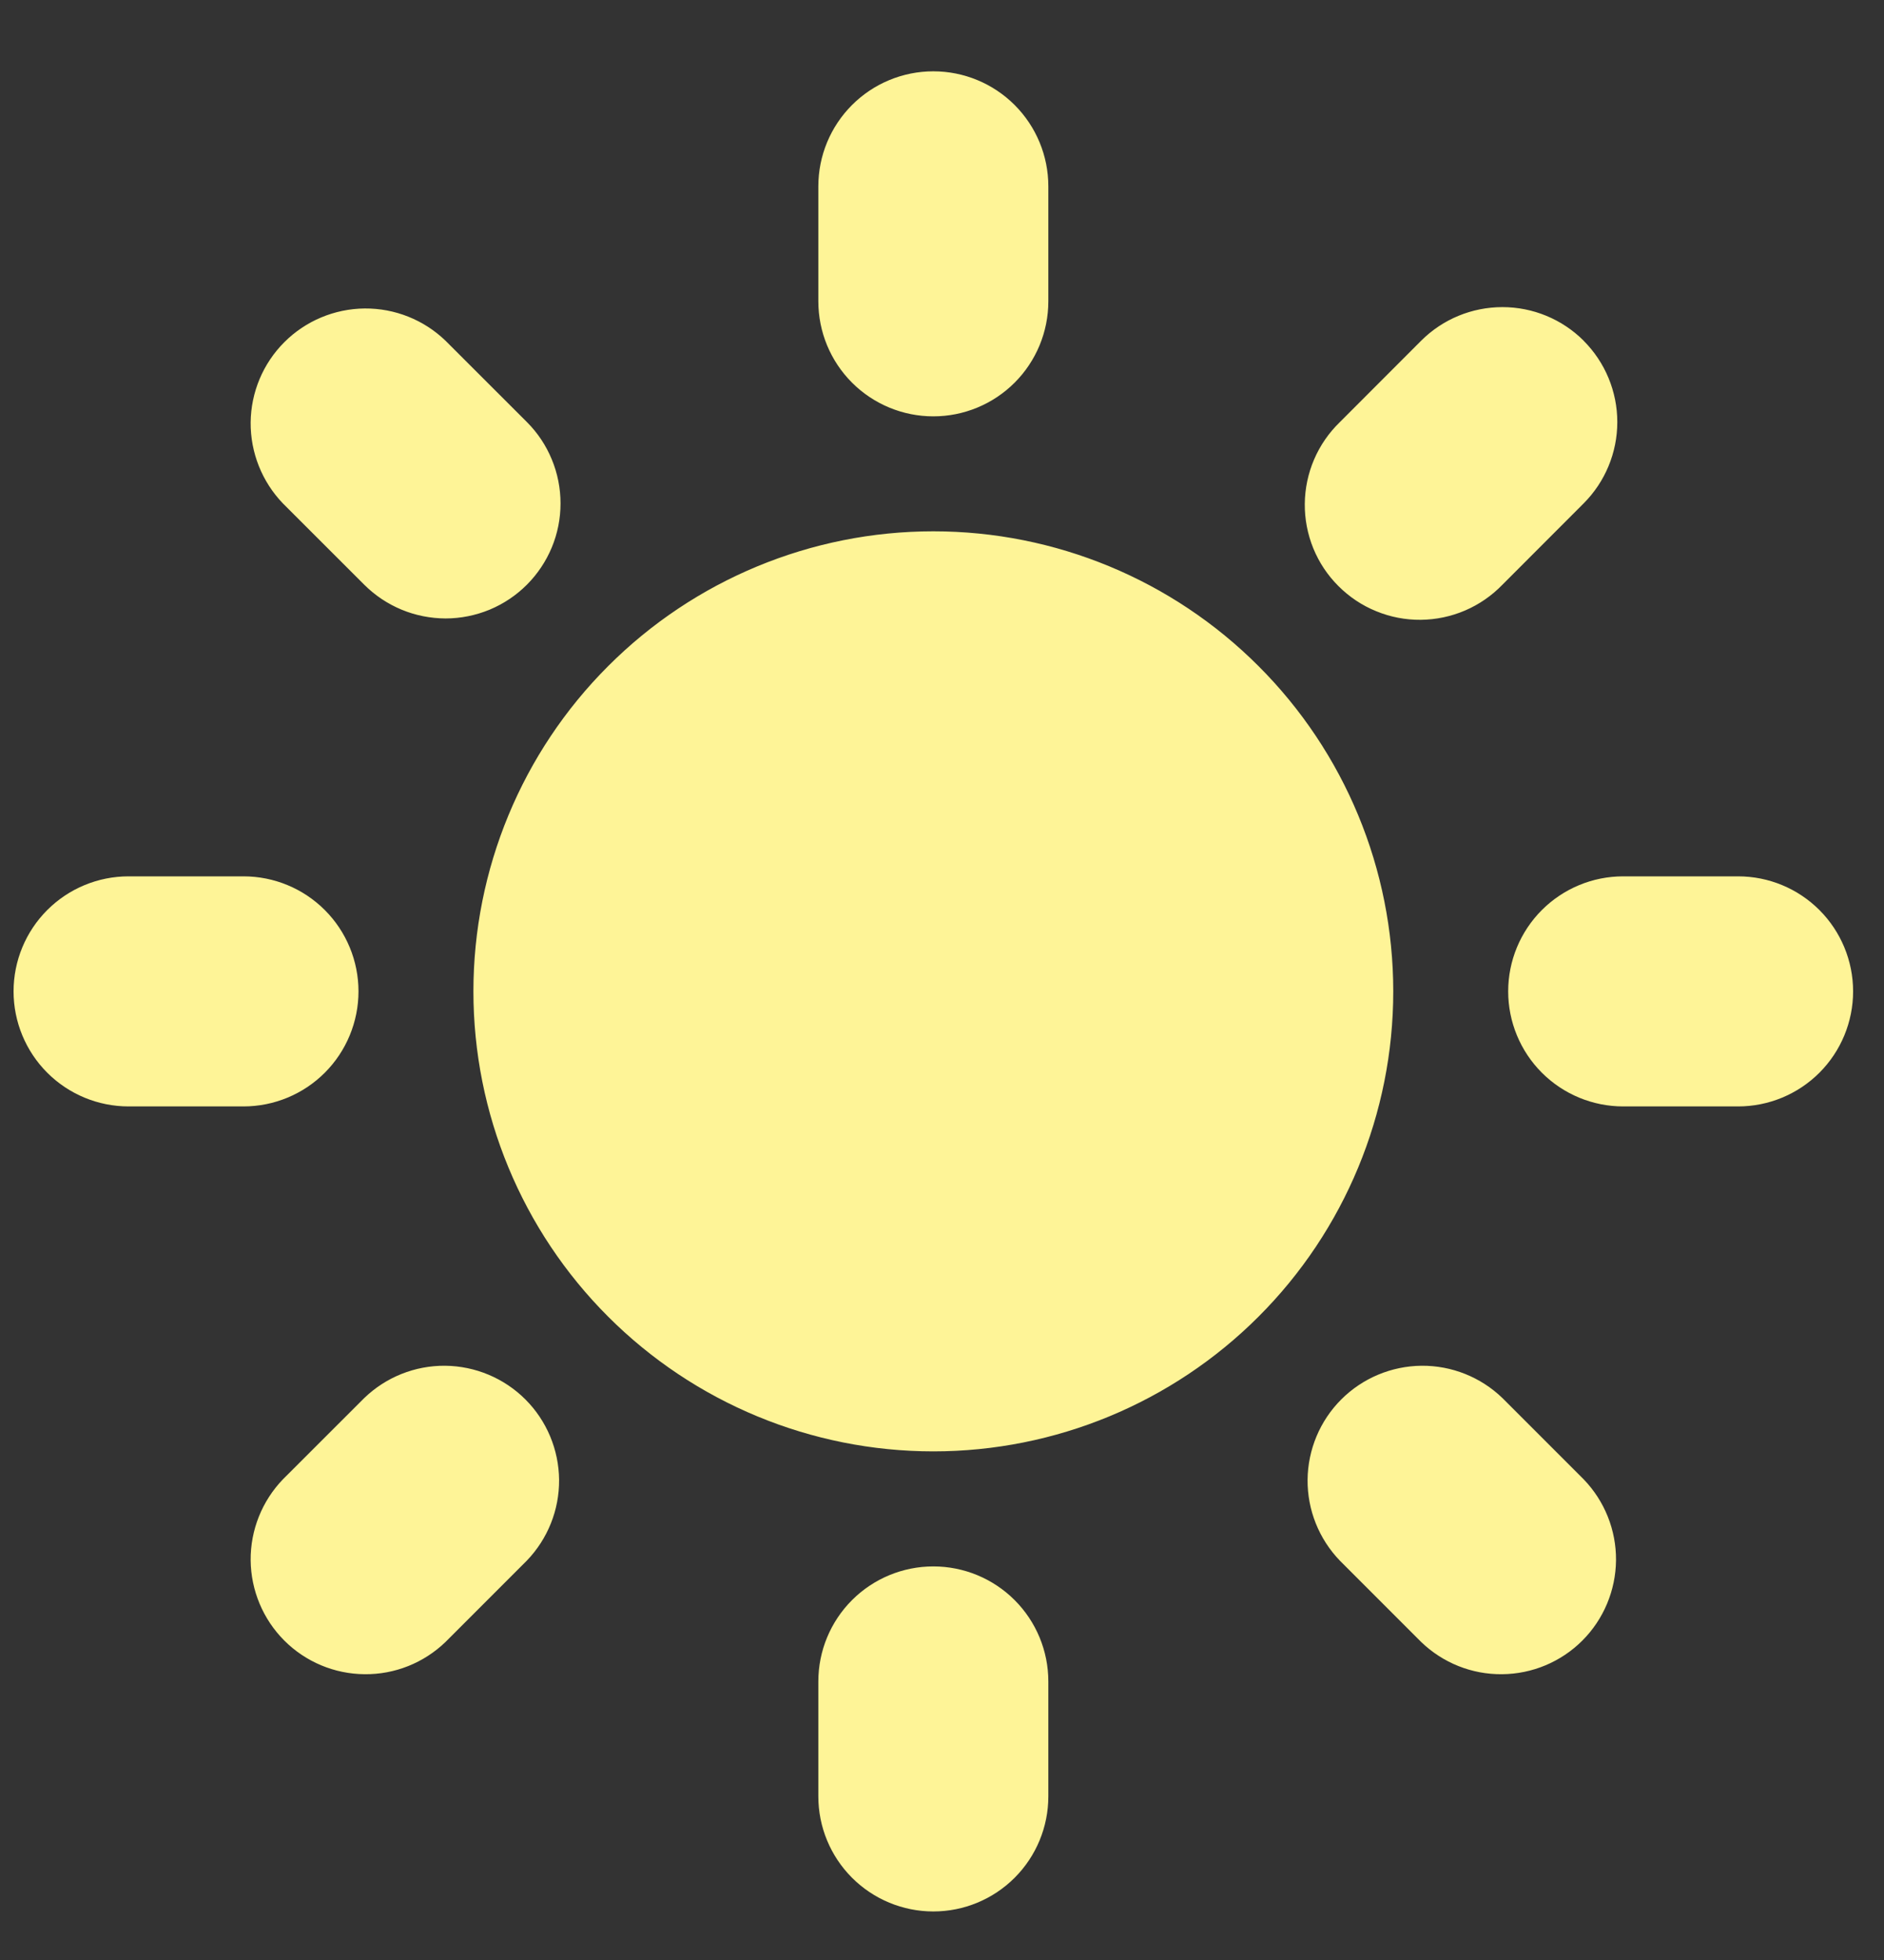 <svg width="25" height="26" viewBox="0 0 25 26" fill="none" xmlns="http://www.w3.org/2000/svg">
<rect x="0" y="0" width="25" height="26" fill="#333333" stroke="none"/>
<g clip-path="url(#clip0_71_1840)">
<path fill-rule="evenodd" clip-rule="evenodd" d="M12.385 0.946C12.79 0.946 13.178 1.107 13.464 1.393C13.75 1.679 13.911 2.067 13.911 2.471V3.997C13.911 4.402 13.75 4.79 13.464 5.076C13.178 5.362 12.79 5.523 12.385 5.523C11.98 5.523 11.592 5.362 11.306 5.076C11.02 4.79 10.859 4.402 10.859 3.997V2.471C10.859 2.067 11.02 1.679 11.306 1.393C11.592 1.107 11.98 0.946 12.385 0.946ZM18.488 13.151C18.488 14.769 17.845 16.322 16.7 17.466C15.556 18.61 14.004 19.253 12.385 19.253C10.767 19.253 9.214 18.61 8.07 17.466C6.925 16.322 6.282 14.769 6.282 13.151C6.282 11.532 6.925 9.98 8.07 8.836C9.214 7.691 10.767 7.048 12.385 7.048C14.004 7.048 15.556 7.691 16.7 8.836C17.845 9.98 18.488 11.532 18.488 13.151ZM17.78 20.703L18.858 21.781C19.146 22.059 19.531 22.213 19.931 22.209C20.331 22.206 20.714 22.046 20.997 21.763C21.28 21.48 21.44 21.097 21.444 20.697C21.447 20.297 21.293 19.912 21.015 19.624L19.937 18.546C19.649 18.268 19.264 18.114 18.864 18.117C18.464 18.121 18.081 18.281 17.798 18.564C17.515 18.847 17.355 19.23 17.351 19.63C17.348 20.03 17.502 20.415 17.78 20.703ZM21.014 4.52C21.3 4.806 21.461 5.194 21.461 5.599C21.461 6.004 21.3 6.392 21.014 6.678L19.937 7.756C19.796 7.902 19.628 8.018 19.442 8.098C19.256 8.178 19.055 8.22 18.853 8.222C18.65 8.224 18.449 8.185 18.262 8.108C18.074 8.032 17.904 7.918 17.761 7.775C17.617 7.632 17.504 7.462 17.427 7.274C17.351 7.087 17.312 6.886 17.314 6.683C17.316 6.481 17.358 6.28 17.438 6.094C17.518 5.908 17.634 5.74 17.78 5.599L18.858 4.52C19.144 4.234 19.532 4.074 19.937 4.074C20.341 4.074 20.729 4.234 21.015 4.52H21.014ZM23.064 14.677C23.469 14.677 23.857 14.516 24.143 14.23C24.429 13.944 24.59 13.555 24.59 13.151C24.59 12.746 24.429 12.358 24.143 12.072C23.857 11.786 23.469 11.625 23.064 11.625H21.539C21.134 11.625 20.746 11.786 20.46 12.072C20.174 12.358 20.013 12.746 20.013 13.151C20.013 13.555 20.174 13.944 20.46 14.23C20.746 14.516 21.134 14.677 21.539 14.677H23.064ZM12.385 20.779C12.79 20.779 13.178 20.94 13.464 21.226C13.75 21.512 13.911 21.9 13.911 22.305V23.83C13.911 24.235 13.75 24.623 13.464 24.909C13.178 25.195 12.79 25.356 12.385 25.356C11.98 25.356 11.592 25.195 11.306 24.909C11.02 24.623 10.859 24.235 10.859 23.83V22.305C10.859 21.9 11.02 21.512 11.306 21.226C11.592 20.94 11.98 20.779 12.385 20.779ZM4.833 7.756C4.975 7.898 5.143 8.01 5.328 8.087C5.513 8.164 5.712 8.203 5.912 8.204C6.112 8.204 6.311 8.164 6.496 8.088C6.681 8.011 6.849 7.899 6.991 7.757C7.133 7.615 7.245 7.447 7.322 7.262C7.399 7.077 7.438 6.879 7.438 6.678C7.438 6.478 7.399 6.279 7.322 6.094C7.246 5.909 7.134 5.741 6.992 5.599L5.912 4.52C5.624 4.242 5.239 4.089 4.839 4.092C4.439 4.096 4.056 4.256 3.773 4.539C3.49 4.822 3.33 5.204 3.326 5.604C3.323 6.004 3.477 6.39 3.754 6.678L4.833 7.756ZM6.99 20.703L5.912 21.781C5.624 22.059 5.239 22.213 4.839 22.209C4.439 22.206 4.056 22.046 3.773 21.763C3.49 21.48 3.33 21.097 3.326 20.697C3.323 20.297 3.477 19.912 3.754 19.624L4.833 18.546C5.121 18.268 5.506 18.114 5.906 18.117C6.306 18.121 6.689 18.281 6.972 18.564C7.255 18.847 7.415 19.23 7.419 19.63C7.422 20.03 7.268 20.415 6.99 20.703ZM3.231 14.677C3.636 14.677 4.024 14.516 4.31 14.23C4.596 13.944 4.757 13.555 4.757 13.151C4.757 12.746 4.596 12.358 4.31 12.072C4.024 11.786 3.636 11.625 3.231 11.625H1.706C1.301 11.625 0.913 11.786 0.627 12.072C0.341 12.358 0.18 12.746 0.18 13.151C0.18 13.555 0.341 13.944 0.627 14.23C0.913 14.516 1.301 14.677 1.706 14.677H3.231Z" fill="#FEF497"/>
</g>
<defs>
<clipPath id="clip0_71_1840">
<rect width="24.41" height="24.41" fill="white" transform="translate(0.18 0.946)"/>
</clipPath>
</defs>
</svg>
